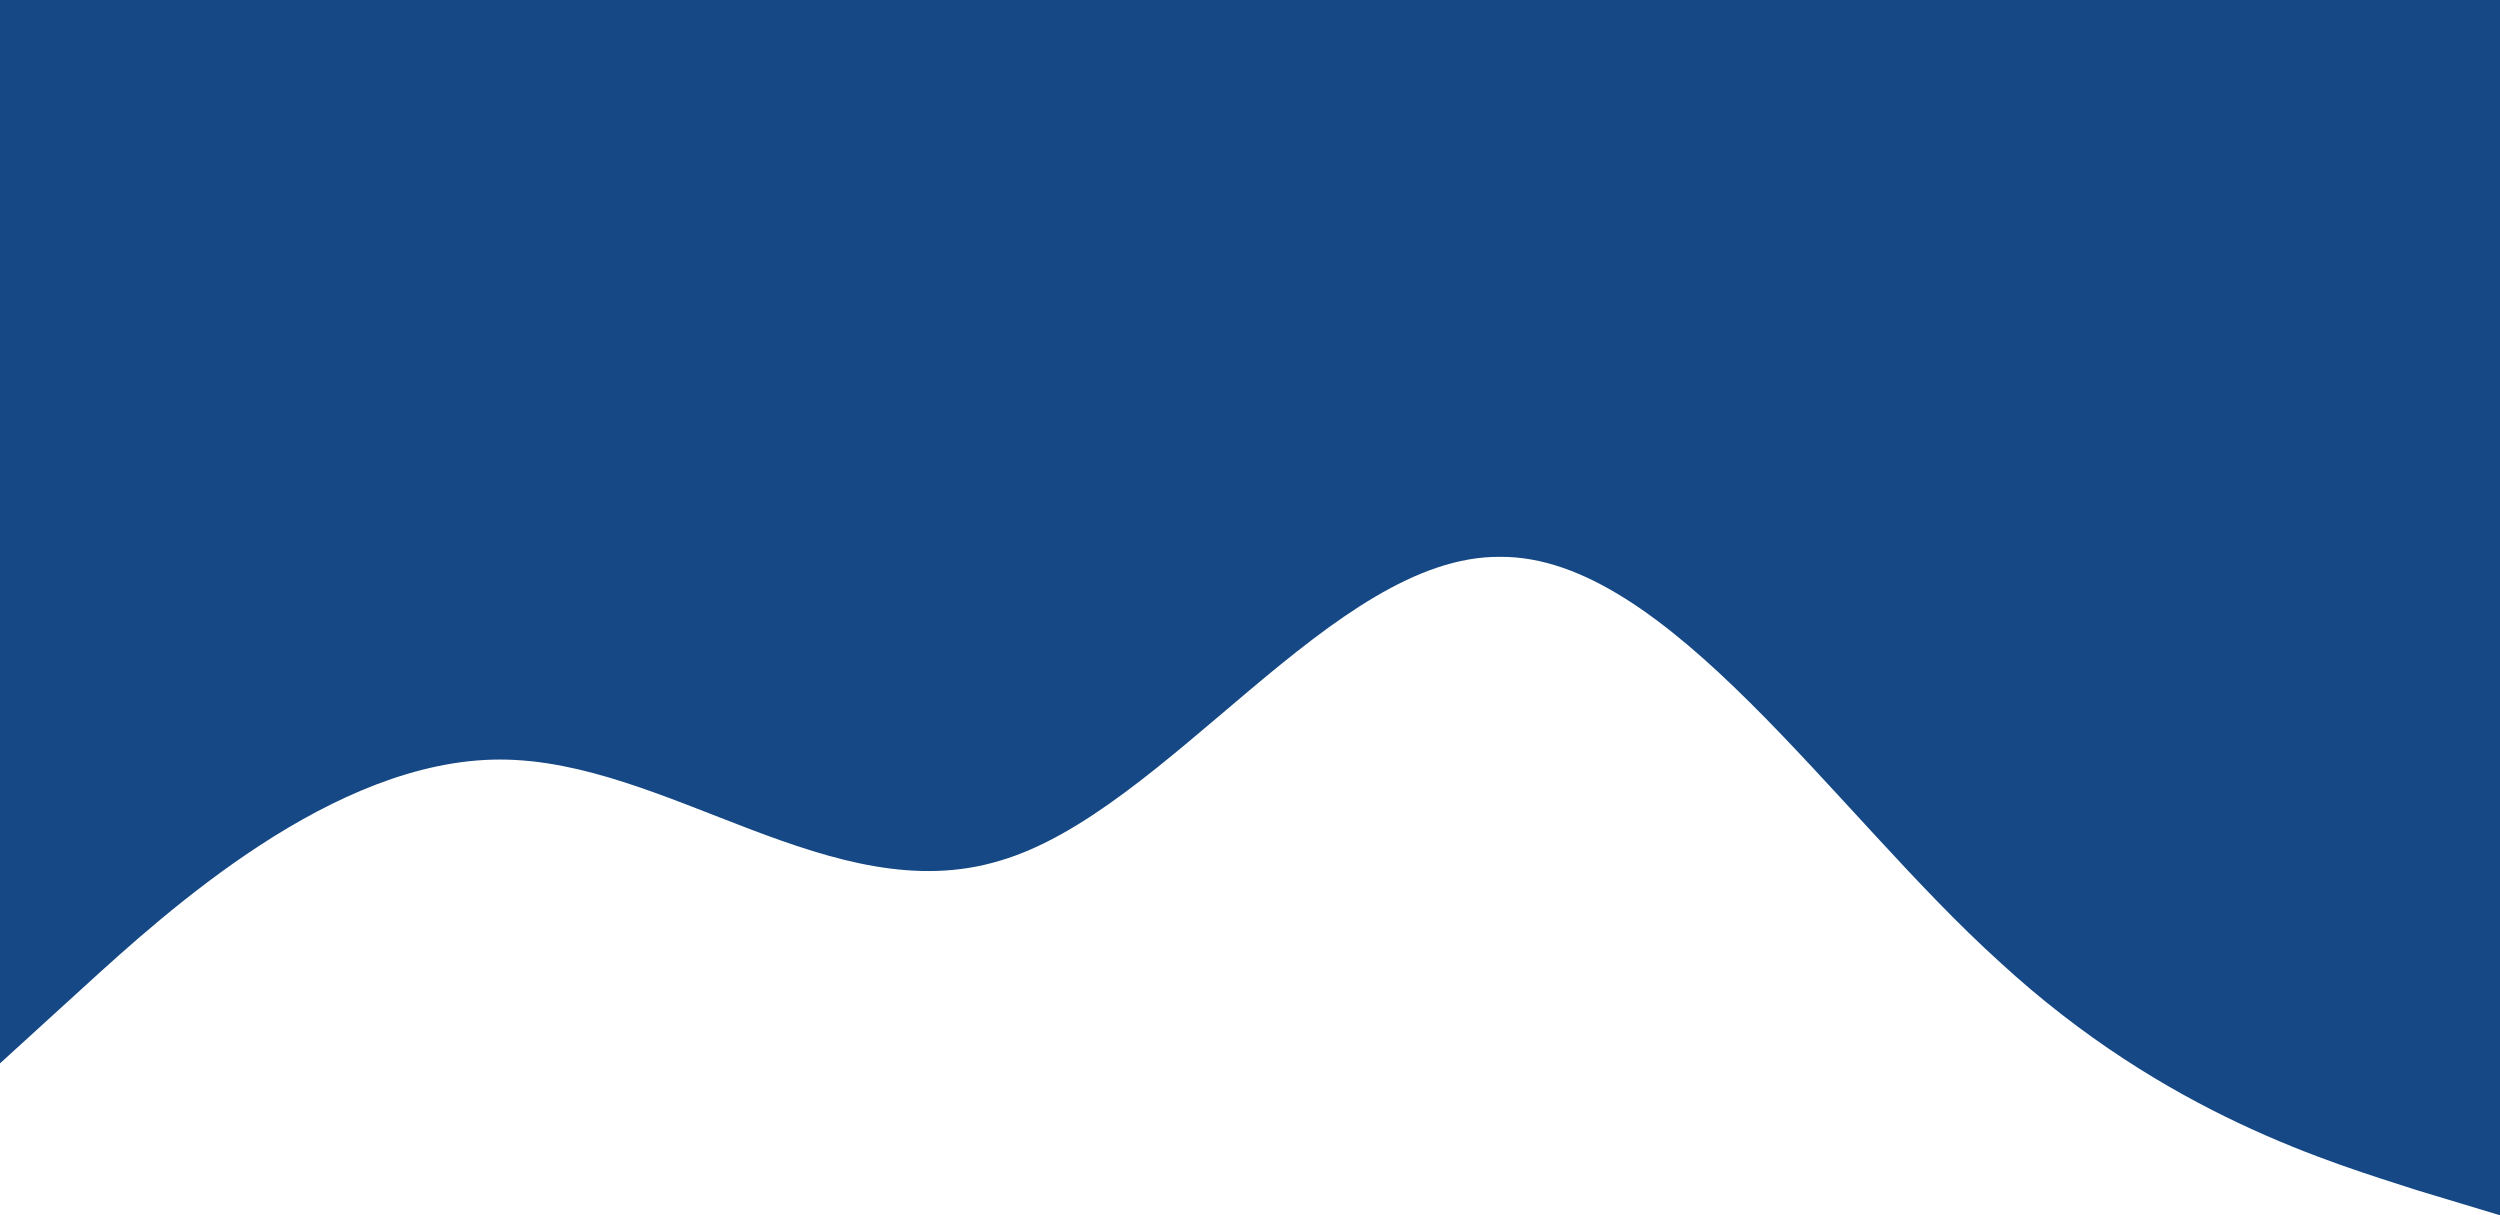 <svg viewBox="0 0 1152 560" fill="none" xmlns="http://www.w3.org/2000/svg">
<path d="M1152 560L1113.6 548.406C1075.2 535.937 998.4 514.062 921.6 443.406C844.8 374.062 768 255.937 691.2 256.594C614.4 255.937 537.6 374.062 460.8 396.594C384 420 307.2 350 230.4 350C153.6 350 76.8 420 38.4 455L0 490V-3.05176e-05H38.4C76.8 -3.05176e-05 153.6 -3.05176e-05 230.4 -3.05176e-05C307.2 -3.05176e-05 384 -3.05176e-05 460.8 -3.05176e-05C537.6 -3.05176e-05 614.4 -3.05176e-05 691.2 -3.05176e-05C768 -3.05176e-05 844.8 -3.05176e-05 921.6 -3.05176e-05C998.4 -3.05176e-05 1075.2 -3.05176e-05 1113.6 -3.05176e-05H1152V560Z" fill="#154884"/>
</svg>
